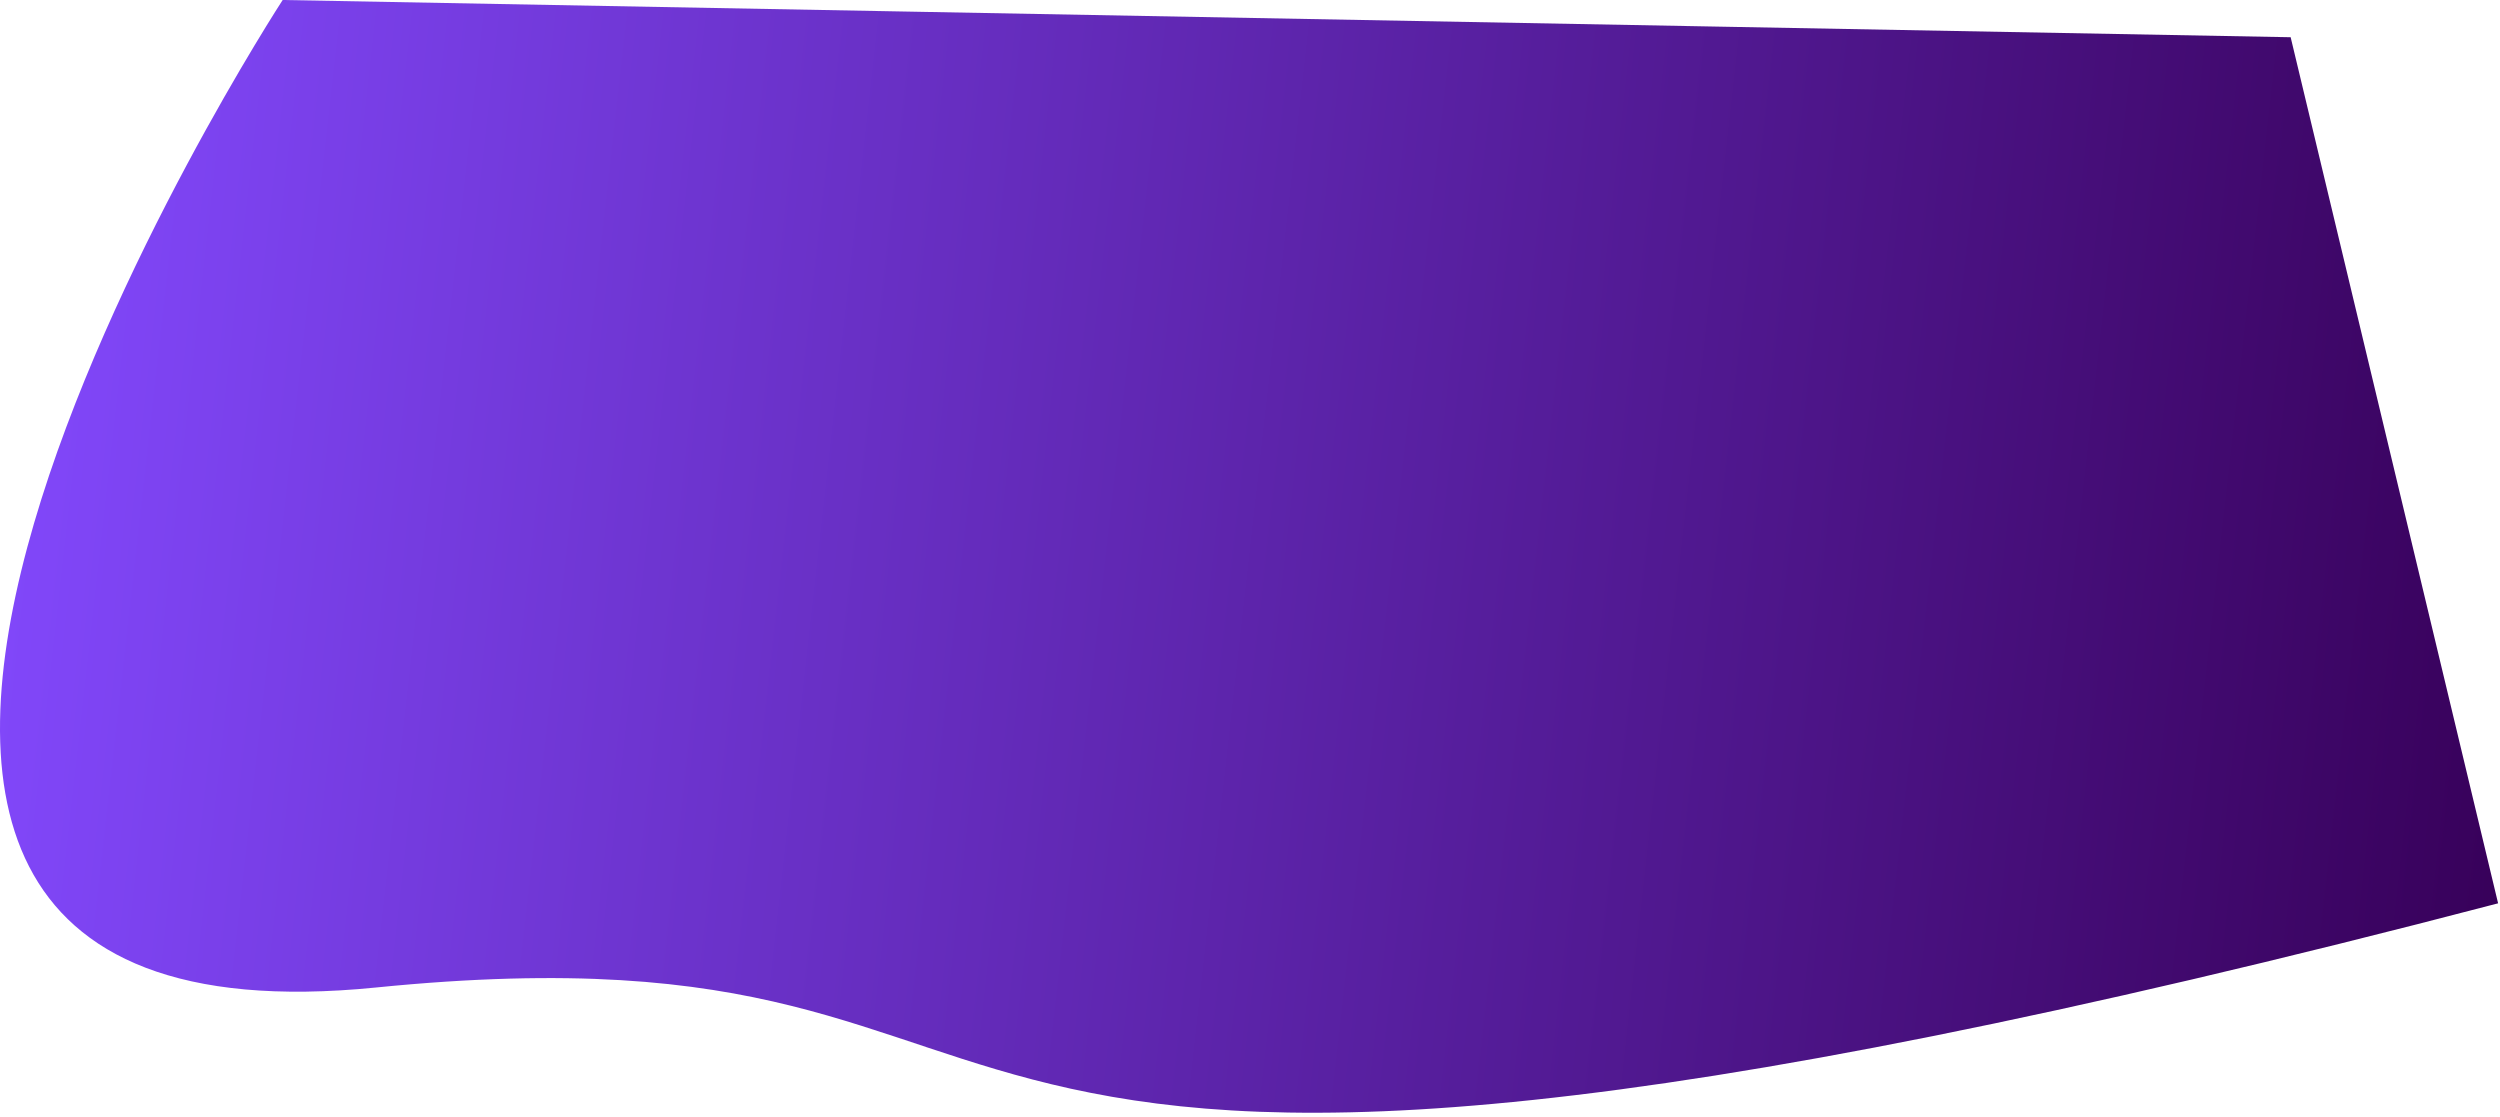 <svg width="470" height="210" viewBox="0 0 470 210" fill="none" xmlns="http://www.w3.org/2000/svg">
<g style="mix-blend-mode:multiply">
<path d="M53.143 0L430.643 7L469.643 169.825C138.143 256.514 218.643 170.809 70.643 185.655C-77.357 200.5 53.143 0 53.143 0Z" fill="url(#paint0_linear_728_656)"/>
</g>
<defs>
<linearGradient id="paint0_linear_728_656" x1="0" y1="0" x2="486.989" y2="54.661" gradientUnits="userSpaceOnUse">
<stop stop-color="#8349FE"/>
<stop offset="1" stop-color="#370059"/>
</linearGradient>
</defs>
</svg>
